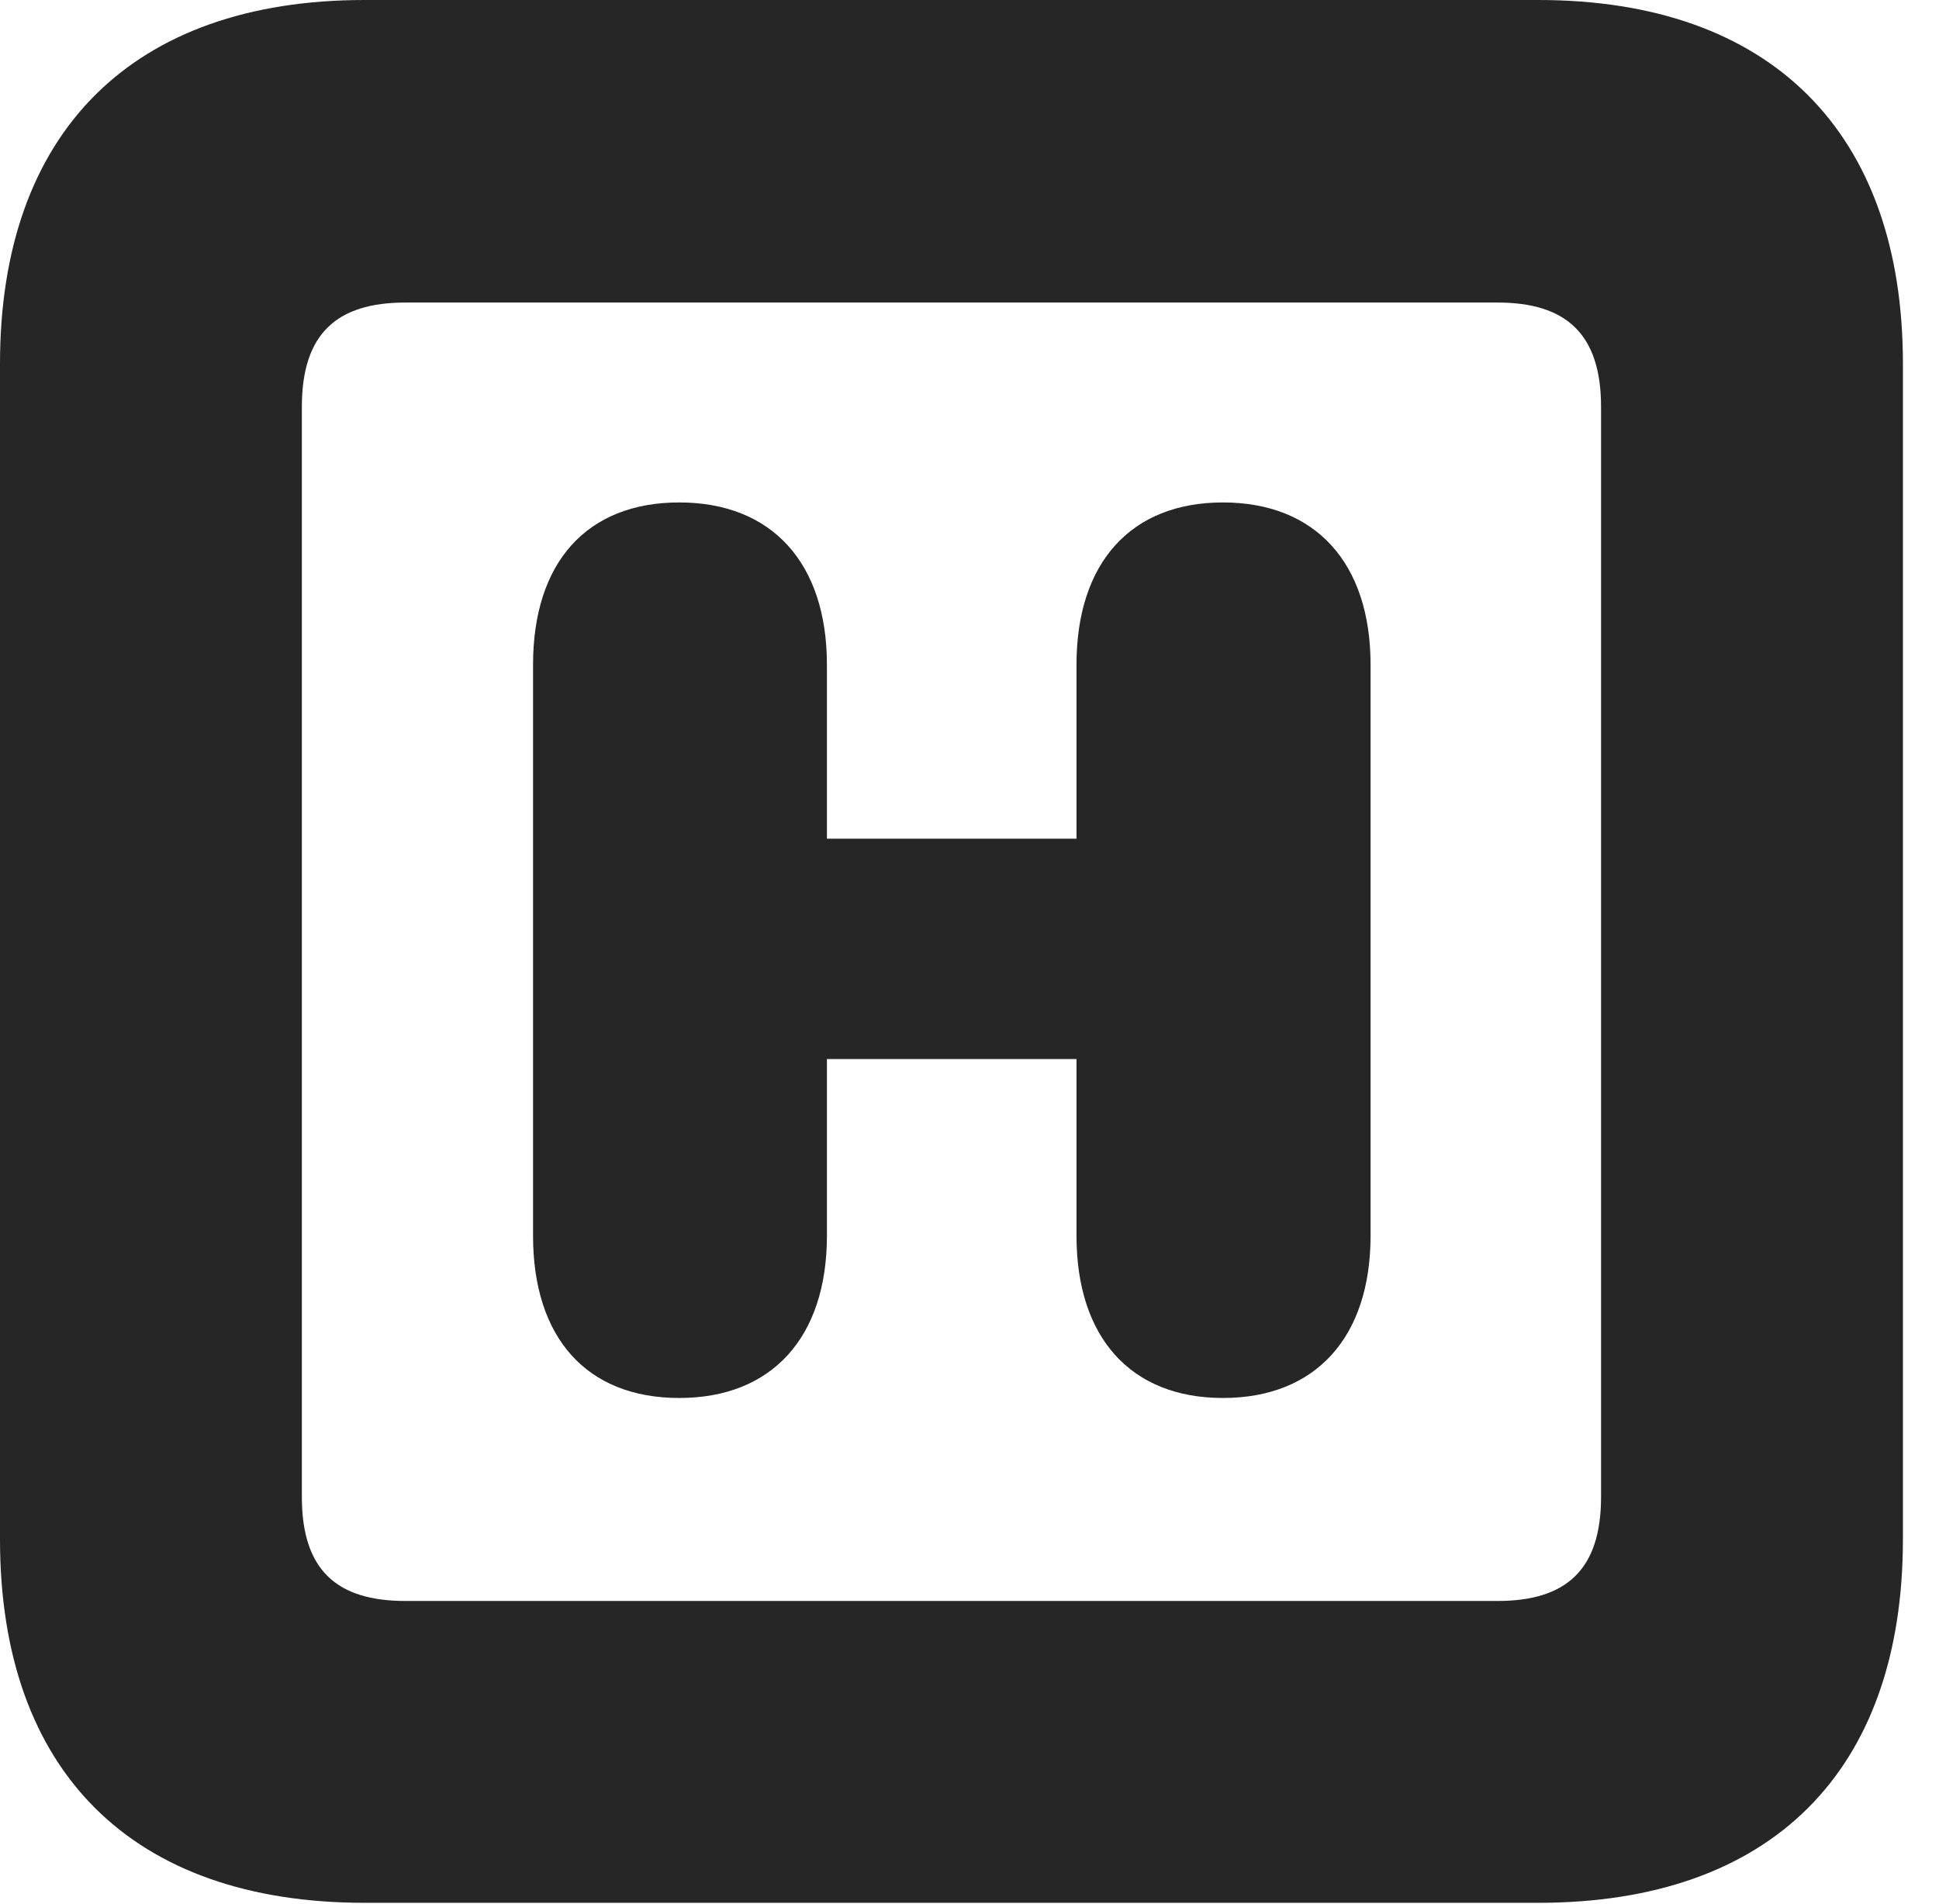 <?xml version="1.0" encoding="UTF-8"?>
<!--Generator: Apple Native CoreSVG 326-->
<!DOCTYPE svg PUBLIC "-//W3C//DTD SVG 1.1//EN" "http://www.w3.org/Graphics/SVG/1.1/DTD/svg11.dtd">
<svg version="1.1" xmlns="http://www.w3.org/2000/svg" xmlns:xlink="http://www.w3.org/1999/xlink"
       viewBox="0 0 19.399 19.053">
       <g>
              <rect height="19.053" opacity="0" width="19.399" x="0" y="0" />
              <path d="M3.648 19.038L15.39 19.038C17.716 19.038 19.038 17.726 19.038 15.401L19.038 3.639C19.038 1.322 17.716 0 15.39 0L3.648 0C1.324 0 0 1.322 0 3.639L0 15.401C0 17.726 1.324 19.038 3.648 19.038ZM4.056 16.018C3.37 16.018 3.02 15.71 3.02 14.977L3.02 4.07C3.02 3.338 3.37 3.027 4.056 3.027L14.982 3.027C15.665 3.027 16.018 3.338 16.018 4.07L16.018 14.977C16.018 15.71 15.665 16.018 14.982 16.018Z"
                     fill="currentColor" fill-opacity="0.85" />
              <path d="M6.796 13.987C7.722 13.987 8.273 13.381 8.273 12.364L8.273 10.596L10.77 10.596L10.77 12.364C10.77 13.386 11.316 13.987 12.235 13.987C13.161 13.987 13.712 13.381 13.712 12.364L13.712 6.65C13.712 5.633 13.161 5.027 12.235 5.027C11.316 5.027 10.77 5.628 10.77 6.65L10.77 8.391L8.273 8.391L8.273 6.65C8.273 5.633 7.722 5.027 6.796 5.027C5.87 5.027 5.333 5.628 5.333 6.65L5.333 12.364C5.333 13.386 5.87 13.987 6.796 13.987Z"
                     fill="currentColor" fill-opacity="0.85" />
       </g>
</svg>